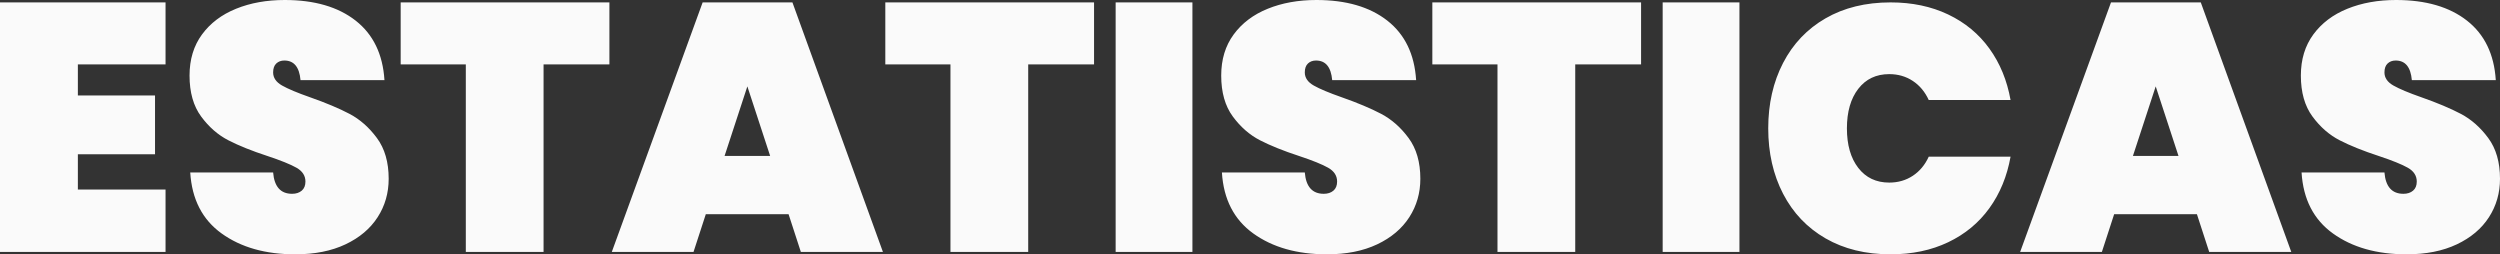 <?xml version="1.0" encoding="UTF-8"?>
<svg width="1042px" height="106px" viewBox="0 0 1042 106" version="1.1" xmlns="http://www.w3.org/2000/svg" xmlns:xlink="http://www.w3.org/1999/xlink">
    <rect x="0" y="0" width="1042" height="106" fill="#333333" stroke="none"/>
    <!-- Generator: Sketch 52.4 (67378) - http://www.bohemiancoding.com/sketch -->
    <title>ESTATISTICAS</title>
    <desc>Created with Sketch.</desc>
    <g id="versão-1" stroke="none" stroke-width="1" fill="none" fill-rule="evenodd">
        <path d="M32.453,26.853 L32.453,39.78 L64.614,39.78 L64.614,64.311 L32.453,64.311 L32.453,79 L69,79 L69,105 L0,105 L0,1 L69,1 L69,26.853 L32.453,26.853 Z M162,74.506 C162,80.436 160.463,85.782 157.389,90.545 C154.315,95.308 149.85,99.074 143.995,101.845 C138.139,104.615 131.162,106 123.062,106 C110.668,106 100.445,103.108 92.394,97.325 C84.343,91.541 79.976,83.06 79.293,71.882 L113.84,71.882 C114.327,77.811 116.962,80.776 121.744,80.776 C123.403,80.776 124.745,80.338 125.77,79.464 C126.795,78.589 127.307,77.325 127.307,75.673 C127.307,73.243 126.063,71.323 123.574,69.913 C121.086,68.504 117.06,66.876 111.497,65.029 C104.959,62.89 99.518,60.703 95.175,58.468 C90.833,56.232 87.051,52.927 83.831,48.553 C80.61,44.179 79,38.492 79,31.494 C79,24.787 80.732,19.076 84.197,14.362 C87.661,9.647 92.394,6.075 98.396,3.645 C104.398,1.215 111.156,0 118.67,0 C131.064,0 140.921,2.867 148.24,8.602 C155.559,14.337 159.56,22.6 160.243,33.389 L125.257,33.389 C124.77,27.946 122.525,25.224 118.524,25.224 C117.158,25.224 116.035,25.637 115.157,26.464 C114.279,27.29 113.84,28.529 113.84,30.182 C113.84,32.417 115.084,34.24 117.572,35.649 C120.061,37.059 123.94,38.687 129.21,40.534 C135.846,42.867 141.335,45.175 145.678,47.459 C150.021,49.744 153.827,53.097 157.096,57.52 C160.365,61.943 162,67.605 162,74.506 Z M254,1 L254,26.853 L226.557,26.853 L226.557,105 L194.151,105 L194.151,26.853 L167,26.853 L167,1 L254,1 Z M328.677,89.282 L294.177,89.282 L289.061,105 L255,105 L292.862,1 L330.285,1 L368,105 L333.793,105 L328.677,89.282 Z M321,65 L311.5,36 L302,65 L321,65 Z M456,1 L456,26.853 L428.557,26.853 L428.557,105 L396.151,105 L396.151,26.853 L369,26.853 L369,1 L456,1 Z M497,1 L497,105 L465,105 L465,1 L497,1 Z M592,74.506 C592,80.436 590.463,85.782 587.389,90.545 C584.315,95.308 579.85,99.074 573.995,101.845 C568.139,104.615 561.162,106 553.062,106 C540.668,106 530.445,103.108 522.394,97.325 C514.343,91.541 509.976,83.06 509.293,71.882 L543.84,71.882 C544.327,77.811 546.962,80.776 551.744,80.776 C553.403,80.776 554.745,80.338 555.77,79.464 C556.795,78.589 557.307,77.325 557.307,75.673 C557.307,73.243 556.063,71.323 553.574,69.913 C551.086,68.504 547.06,66.876 541.497,65.029 C534.959,62.89 529.518,60.703 525.175,58.468 C520.833,56.232 517.051,52.927 513.831,48.553 C510.61,44.179 509,38.492 509,31.494 C509,24.787 510.732,19.076 514.197,14.362 C517.661,9.647 522.394,6.075 528.396,3.645 C534.398,1.215 541.156,0 548.67,0 C561.064,0 570.921,2.867 578.24,8.602 C585.559,14.337 589.56,22.6 590.243,33.389 L555.257,33.389 C554.77,27.946 552.525,25.224 548.524,25.224 C547.158,25.224 546.035,25.637 545.157,26.464 C544.279,27.29 543.84,28.529 543.84,30.182 C543.84,32.417 545.084,34.24 547.572,35.649 C550.061,37.059 553.94,38.687 559.21,40.534 C565.846,42.867 571.335,45.175 575.678,47.459 C580.021,49.744 583.827,53.097 587.096,57.52 C590.365,61.943 592,67.605 592,74.506 Z M684,1 L684,26.853 L656.557,26.853 L656.557,105 L624.151,105 L624.151,26.853 L597,26.853 L597,1 L684,1 Z M725,1 L725,105 L693,105 L693,1 L725,1 Z M788.01,1 C796.949,1 804.941,2.677 811.985,6.031 C819.029,9.385 824.762,14.125 829.183,20.25 C833.603,26.375 836.543,33.521 838,41.688 L803.896,41.688 C802.342,38.285 800.131,35.635 797.265,33.74 C794.398,31.844 791.119,30.896 787.427,30.896 C781.986,30.896 777.687,32.937 774.529,37.021 C771.371,41.104 769.792,46.597 769.792,53.5 C769.792,60.403 771.371,65.896 774.529,69.979 C777.687,74.063 781.986,76.104 787.427,76.104 C791.119,76.104 794.398,75.156 797.265,73.26 C800.131,71.365 802.342,68.715 803.896,65.312 L838,65.312 C836.543,73.479 833.603,80.625 829.183,86.75 C824.762,92.875 819.029,97.615 811.985,100.969 C804.941,104.323 796.949,106 788.01,106 C777.614,106 768.578,103.788 760.902,99.365 C753.226,94.941 747.323,88.743 743.194,80.771 C739.065,72.799 737,63.708 737,53.5 C737,43.292 739.065,34.201 743.194,26.229 C747.323,18.257 753.226,12.059 760.902,7.635 C768.578,3.212 777.614,1 788.01,1 Z M915.677,89.282 L881.177,89.282 L876.061,105 L842,105 L879.862,1 L917.285,1 L955,105 L920.793,105 L915.677,89.282 Z M908,65 L898.5,36 L889,65 L908,65 Z M1042,74.506 C1042,80.436 1040.463,85.782 1037.389,90.545 C1034.315,95.308 1029.85,99.074 1023.995,101.845 C1018.139,104.615 1011.162,106 1003.062,106 C990.668,106 980.445,103.108 972.394,97.325 C964.343,91.541 959.976,83.06 959.293,71.882 L993.84,71.882 C994.327,77.811 996.962,80.776 1001.744,80.776 C1003.403,80.776 1004.745,80.338 1005.77,79.464 C1006.795,78.589 1007.307,77.325 1007.307,75.673 C1007.307,73.243 1006.063,71.323 1003.574,69.913 C1001.086,68.504 997.06,66.876 991.497,65.029 C984.959,62.89 979.518,60.703 975.175,58.468 C970.833,56.232 967.051,52.927 963.831,48.553 C960.61,44.179 959,38.492 959,31.494 C959,24.787 960.732,19.076 964.197,14.362 C967.661,9.647 972.394,6.075 978.396,3.645 C984.398,1.215 991.156,0 998.67,0 C1011.064,0 1020.921,2.867 1028.24,8.602 C1035.559,14.337 1039.56,22.6 1040.243,33.389 L1005.258,33.389 C1004.77,27.946 1002.525,25.224 998.524,25.224 C997.158,25.224 996.035,25.637 995.157,26.464 C994.279,27.29 993.84,28.529 993.84,30.182 C993.84,32.417 995.084,34.24 997.572,35.649 C1000.061,37.059 1003.94,38.687 1009.21,40.534 C1015.846,42.867 1021.335,45.175 1025.678,47.459 C1030.021,49.744 1033.827,53.097 1037.096,57.52 C1040.365,61.943 1042,67.605 1042,74.506 Z" id="ESTATISTICAS" fill="#FAFAFA"></path>
    </g>
</svg>